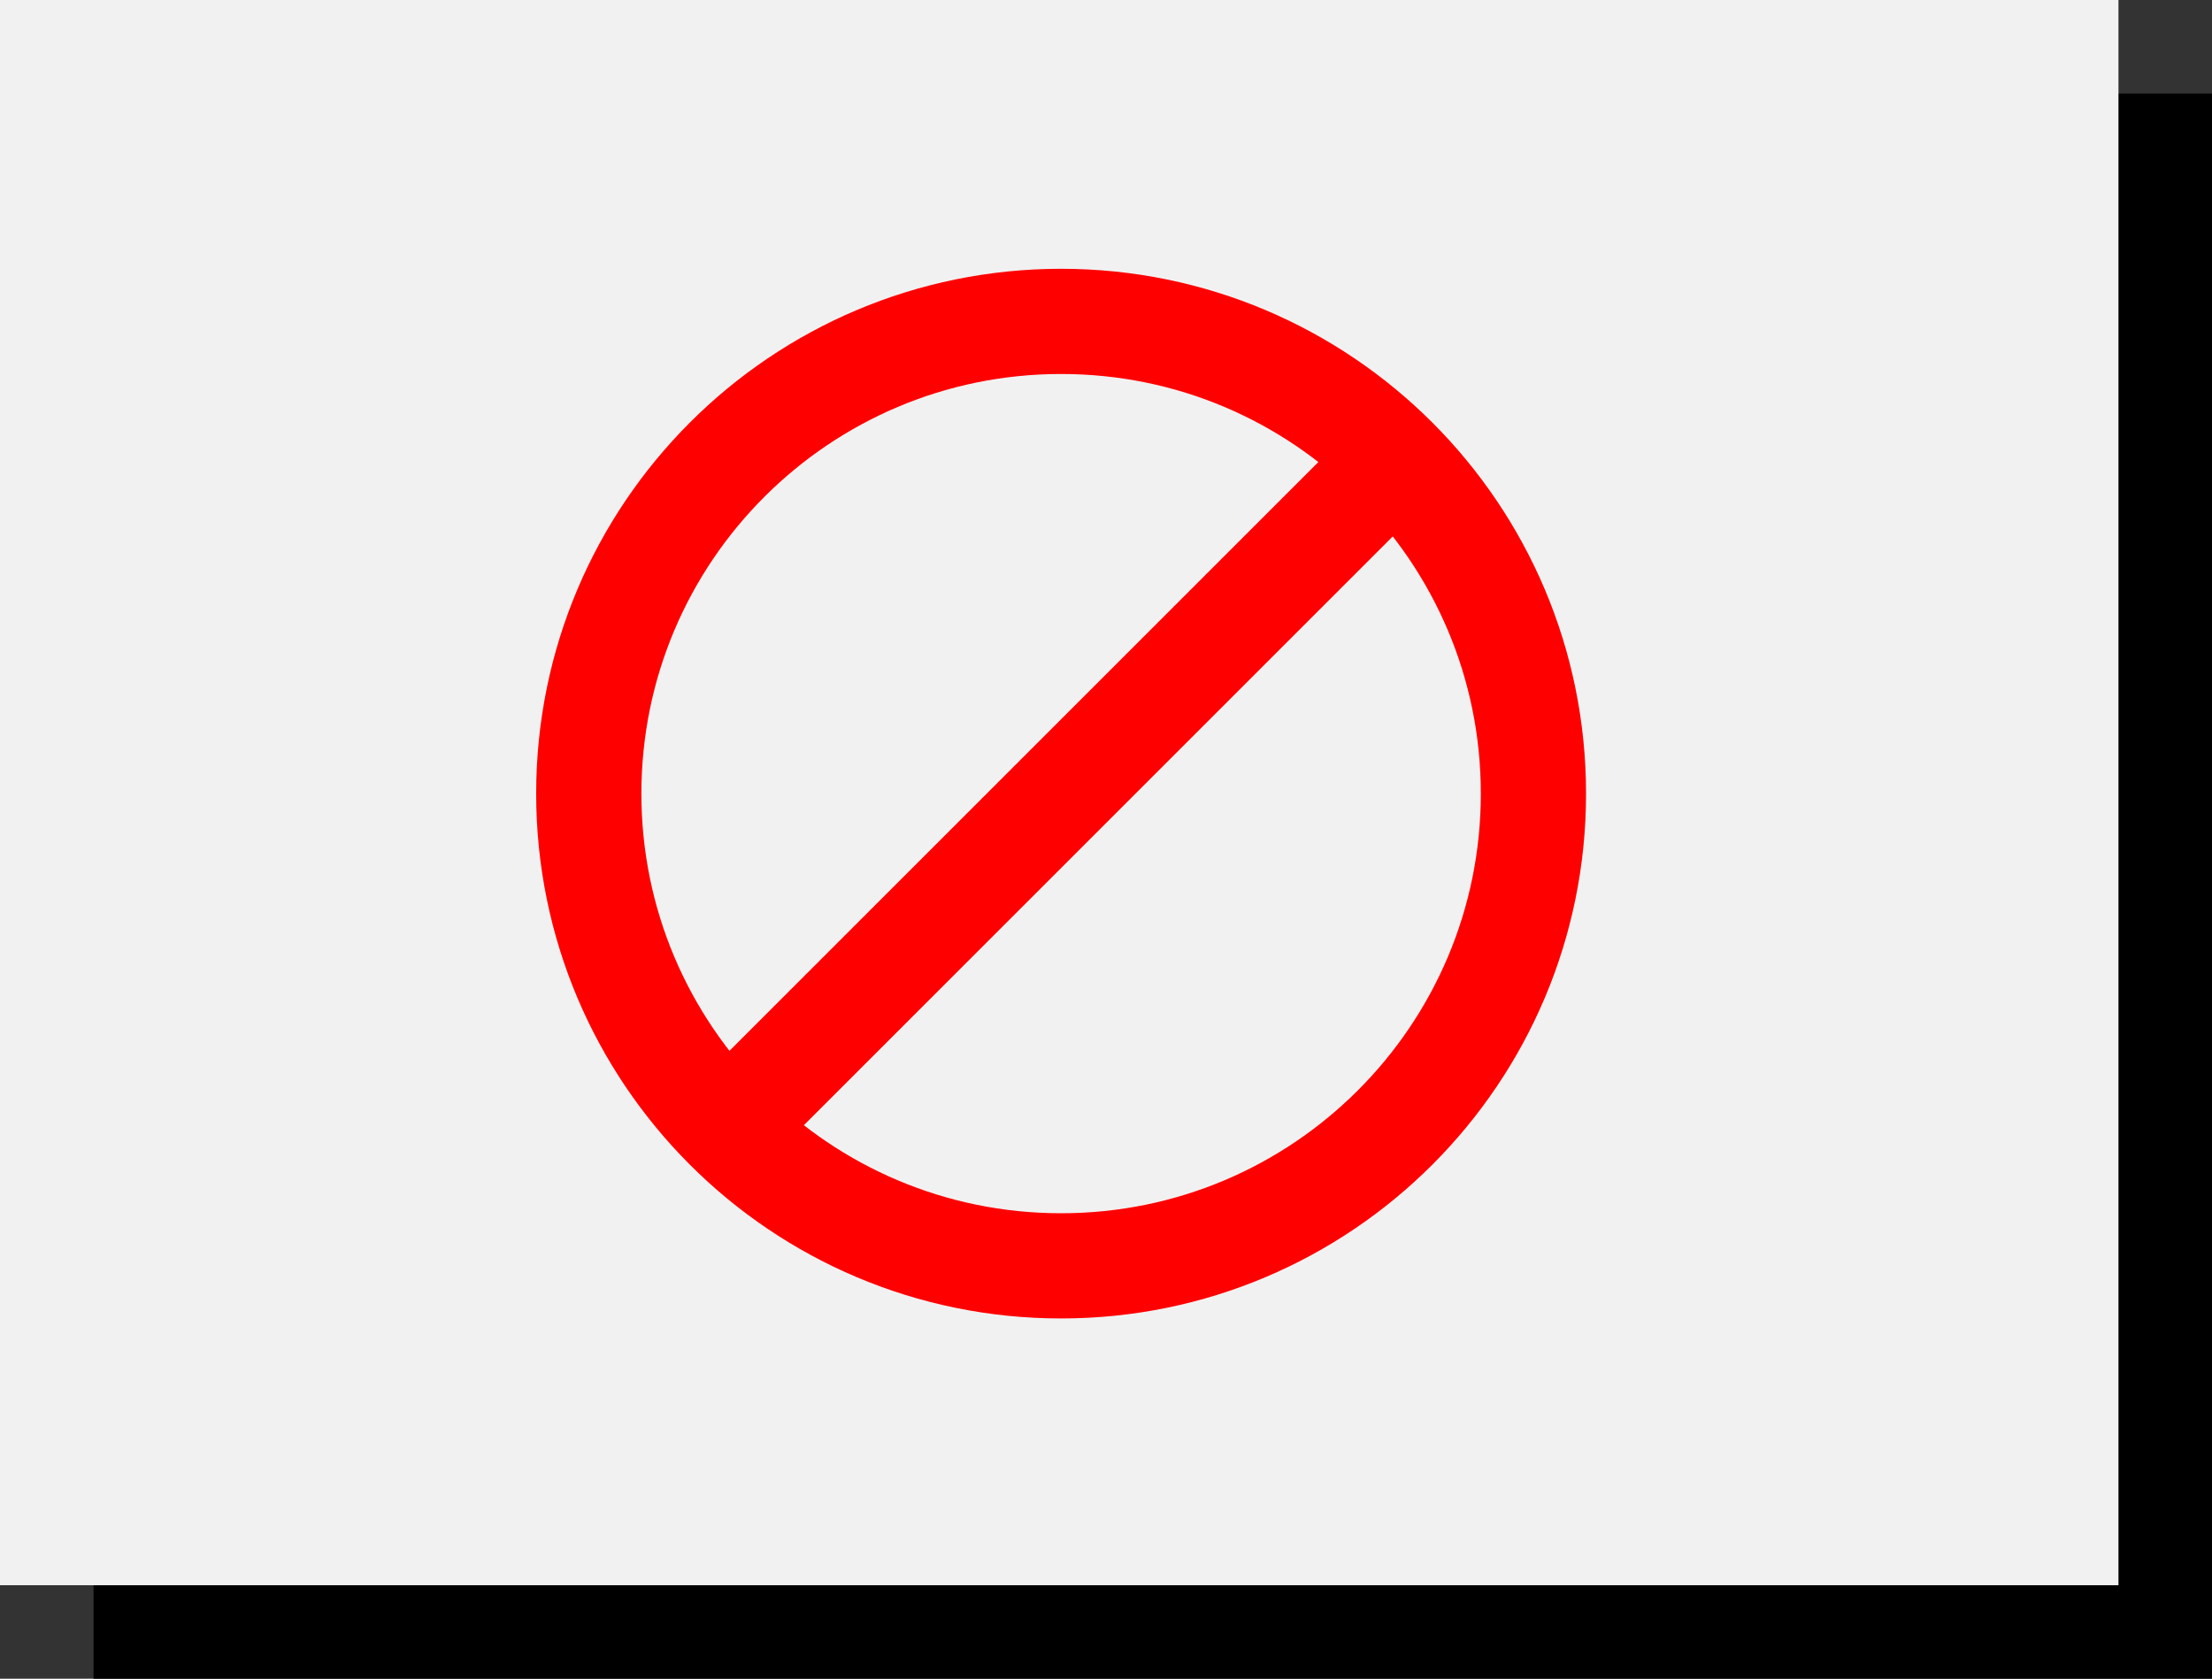 <svg version="1.1" xmlns="http://www.w3.org/2000/svg" xmlns:xlink="http://www.w3.org/1999/xlink" width="473" height="359.044" viewBox="0,0,473,359.044"><rect x="0" y="0" width="473" height="359.044" fill="#333333" stroke="none"/><g transform="translate(-13.1,-10.262)"><g data-paper-data="{&quot;isPaintingLayer&quot;:true}" fill-rule="nonzero" stroke-linejoin="miter" stroke-miterlimit="10" stroke-dasharray="" stroke-dashoffset="0" style="mix-blend-mode: normal"><path d="M33.1,369.306v-339.044h453v339.044z" fill="#000000" stroke="none" stroke-width="0" stroke-linecap="butt"/><path d="M13.1,349.306v-339.044h453v339.044z" fill="#f1f1f1" stroke="none" stroke-width="0" stroke-linecap="butt"/><path d="M139,180c0,-55.781 45.219,-101 101,-101c55.781,0 101,45.219 101,101c0,55.781 -45.219,101 -101,101c-55.781,0 -101,-45.219 -101,-101z" fill="none" stroke="#ff0000" stroke-width="22.5" stroke-linecap="butt"/><path d="M171.75,248.25l136.5,-136.5" fill="none" stroke="#ff0000" stroke-width="22.5" stroke-linecap="round"/></g></g></svg>